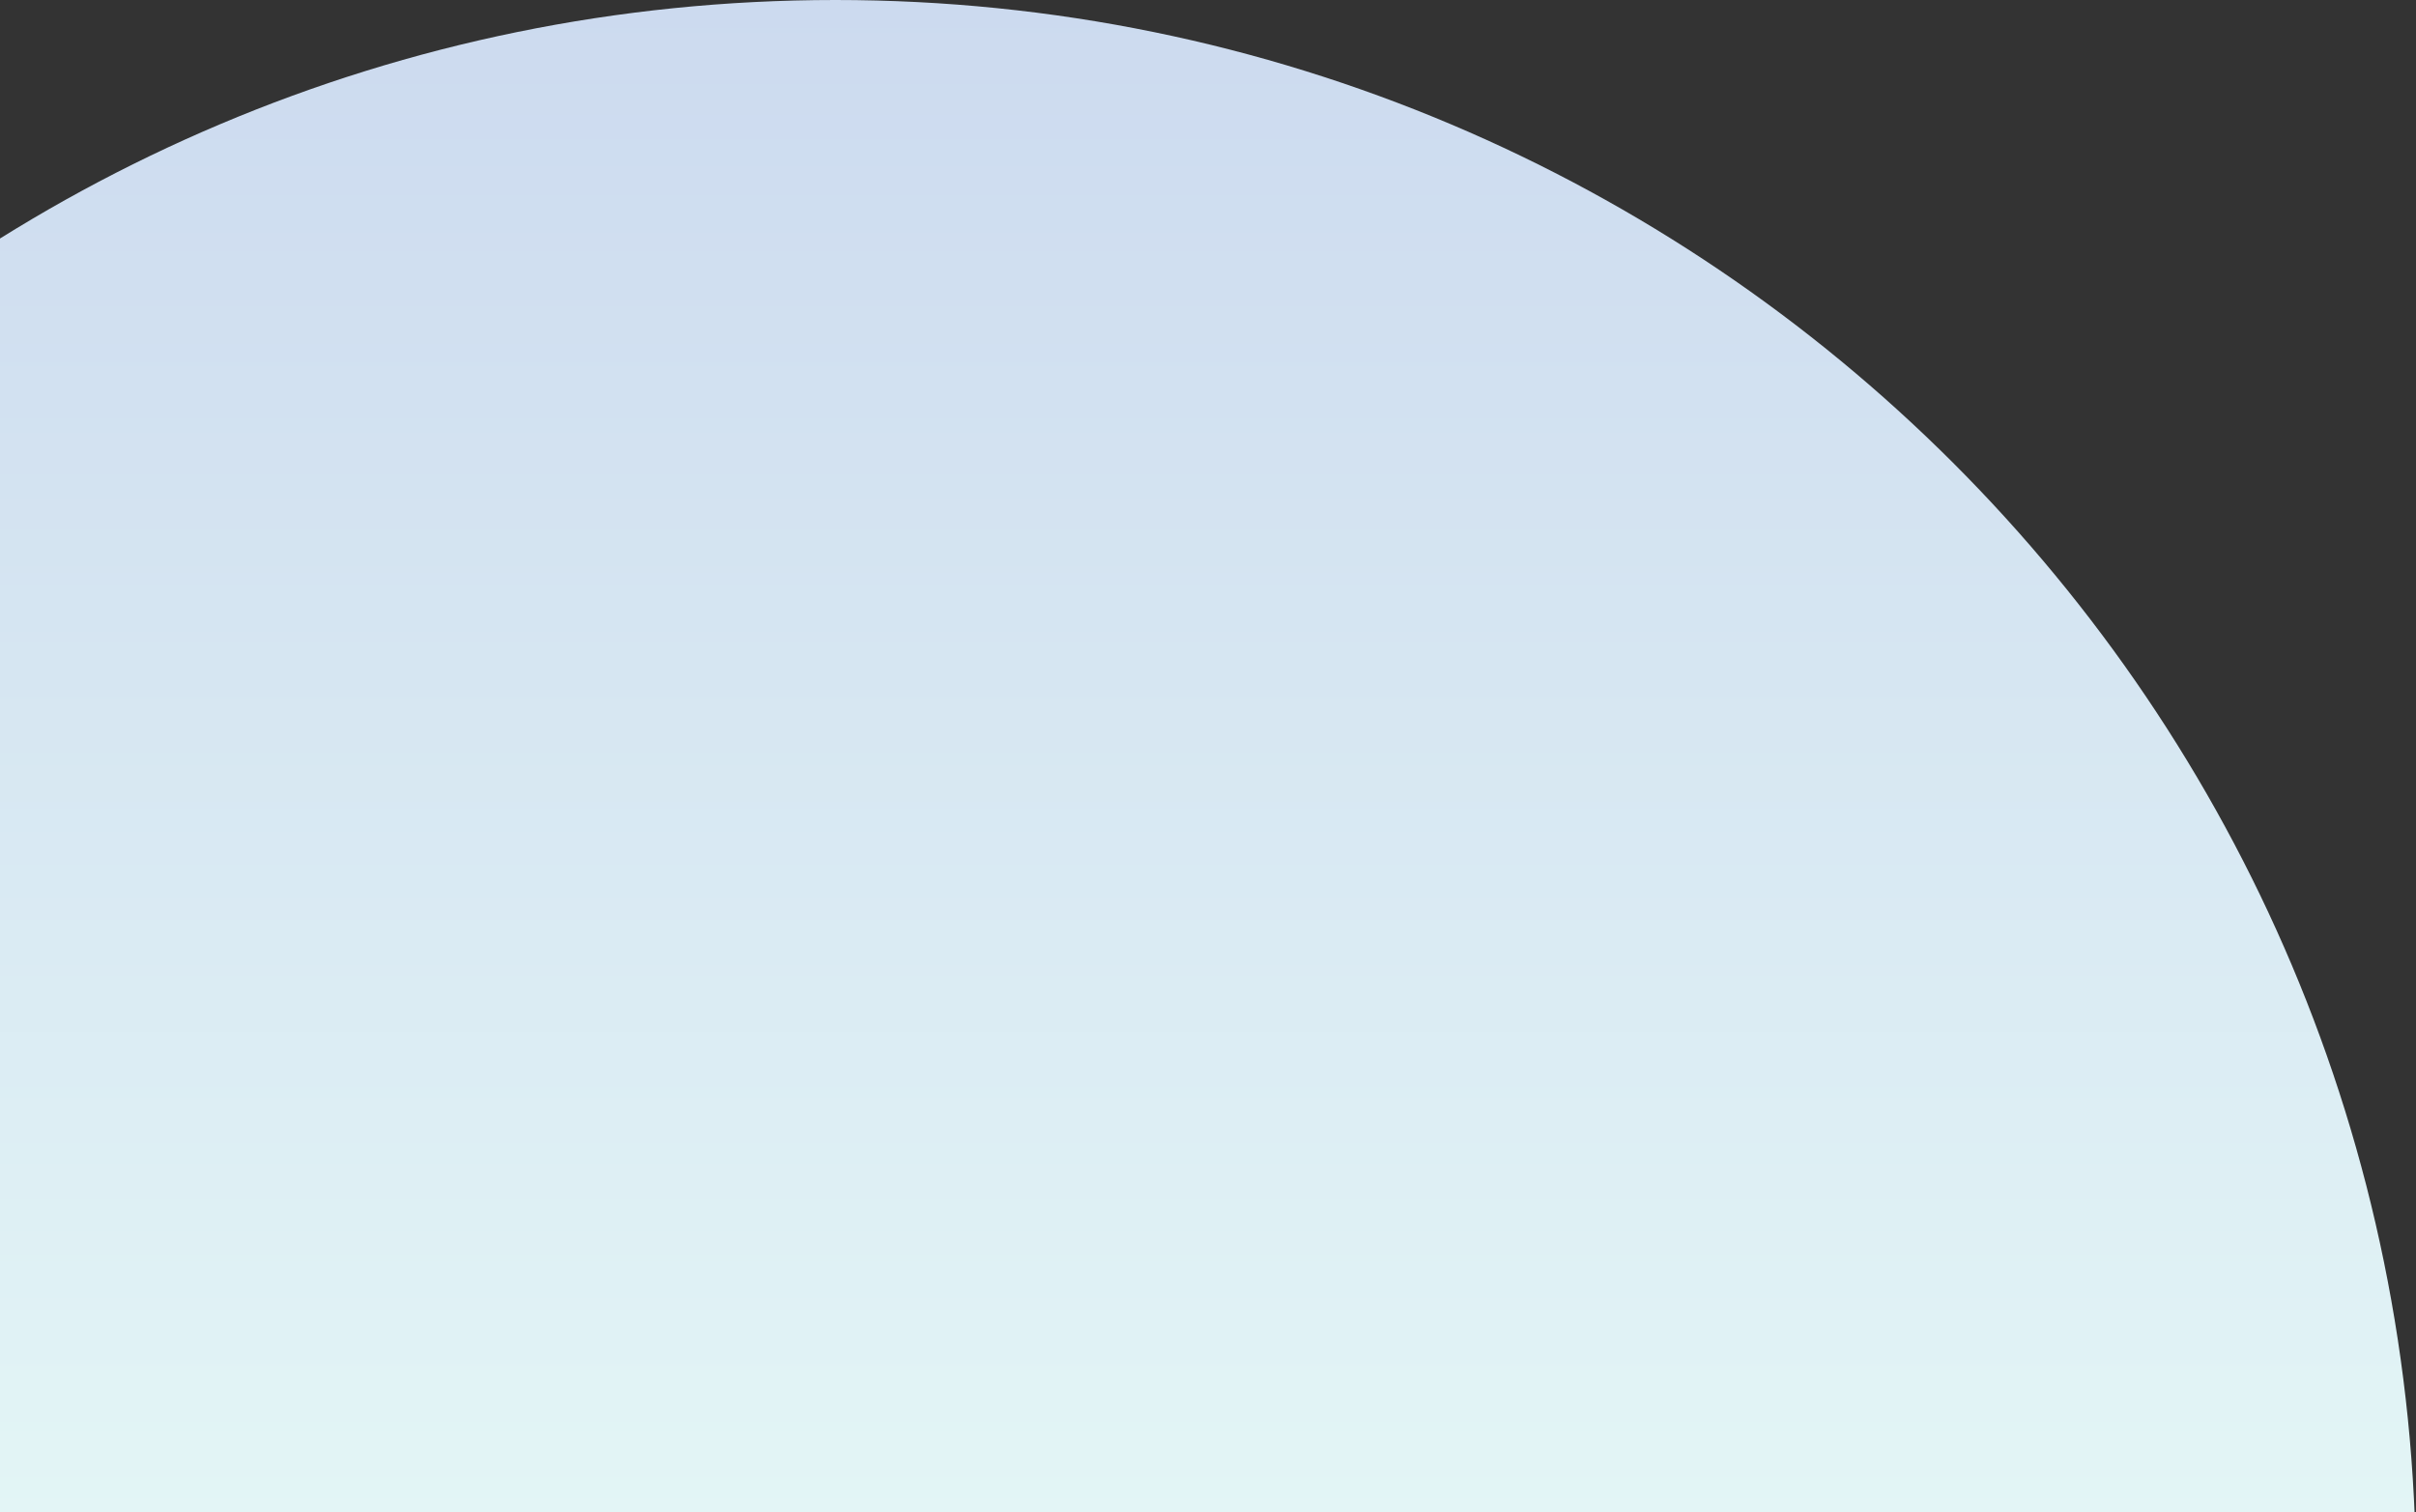 <svg width="214" height="134" viewBox="0 0 214 134" xmlns="http://www.w3.org/2000/svg">
    <rect x="0" y="0" width="214" height="134" fill="#333333" stroke="none"/>
    <defs>
        <clipPath id="19wy3lxo2a">
            <path d="M1440 0v846H0V0h1440z"/>
        </clipPath>
        <clipPath id="m69n4vin5b">
            <path d="M522 0v212H0V0h522z"/>
        </clipPath>
        <clipPath id="9v0bovxzhc">
            <path d="M140 0c77.32 0 140 62.68 140 140s-62.68 140-140 140S0 217.32 0 140 62.68 0 140 0z"/>
        </clipPath>
        <linearGradient id="eumtmmwp6d" x1="140" y1="0" x2="140" y2="182.787" gradientUnits="userSpaceOnUse">
            <stop stop-color="#CCDAEF" offset="0%"/>
            <stop stop-color="#EBFFF8" offset="100%"/>
        </linearGradient>
    </defs>
    <g clip-path="url(#19wy3lxo2a)" transform="translate(-868 -282)">
        <g clip-path="url(#m69n4vin5b)" transform="translate(868 204)">
            <g clip-path="url(#9v0bovxzhc)" transform="translate(-66 78)">
                <path fill="url(#eumtmmwp6d)" d="M66 0h214v134H66V0z"/>
            </g>
        </g>
    </g>
</svg>
